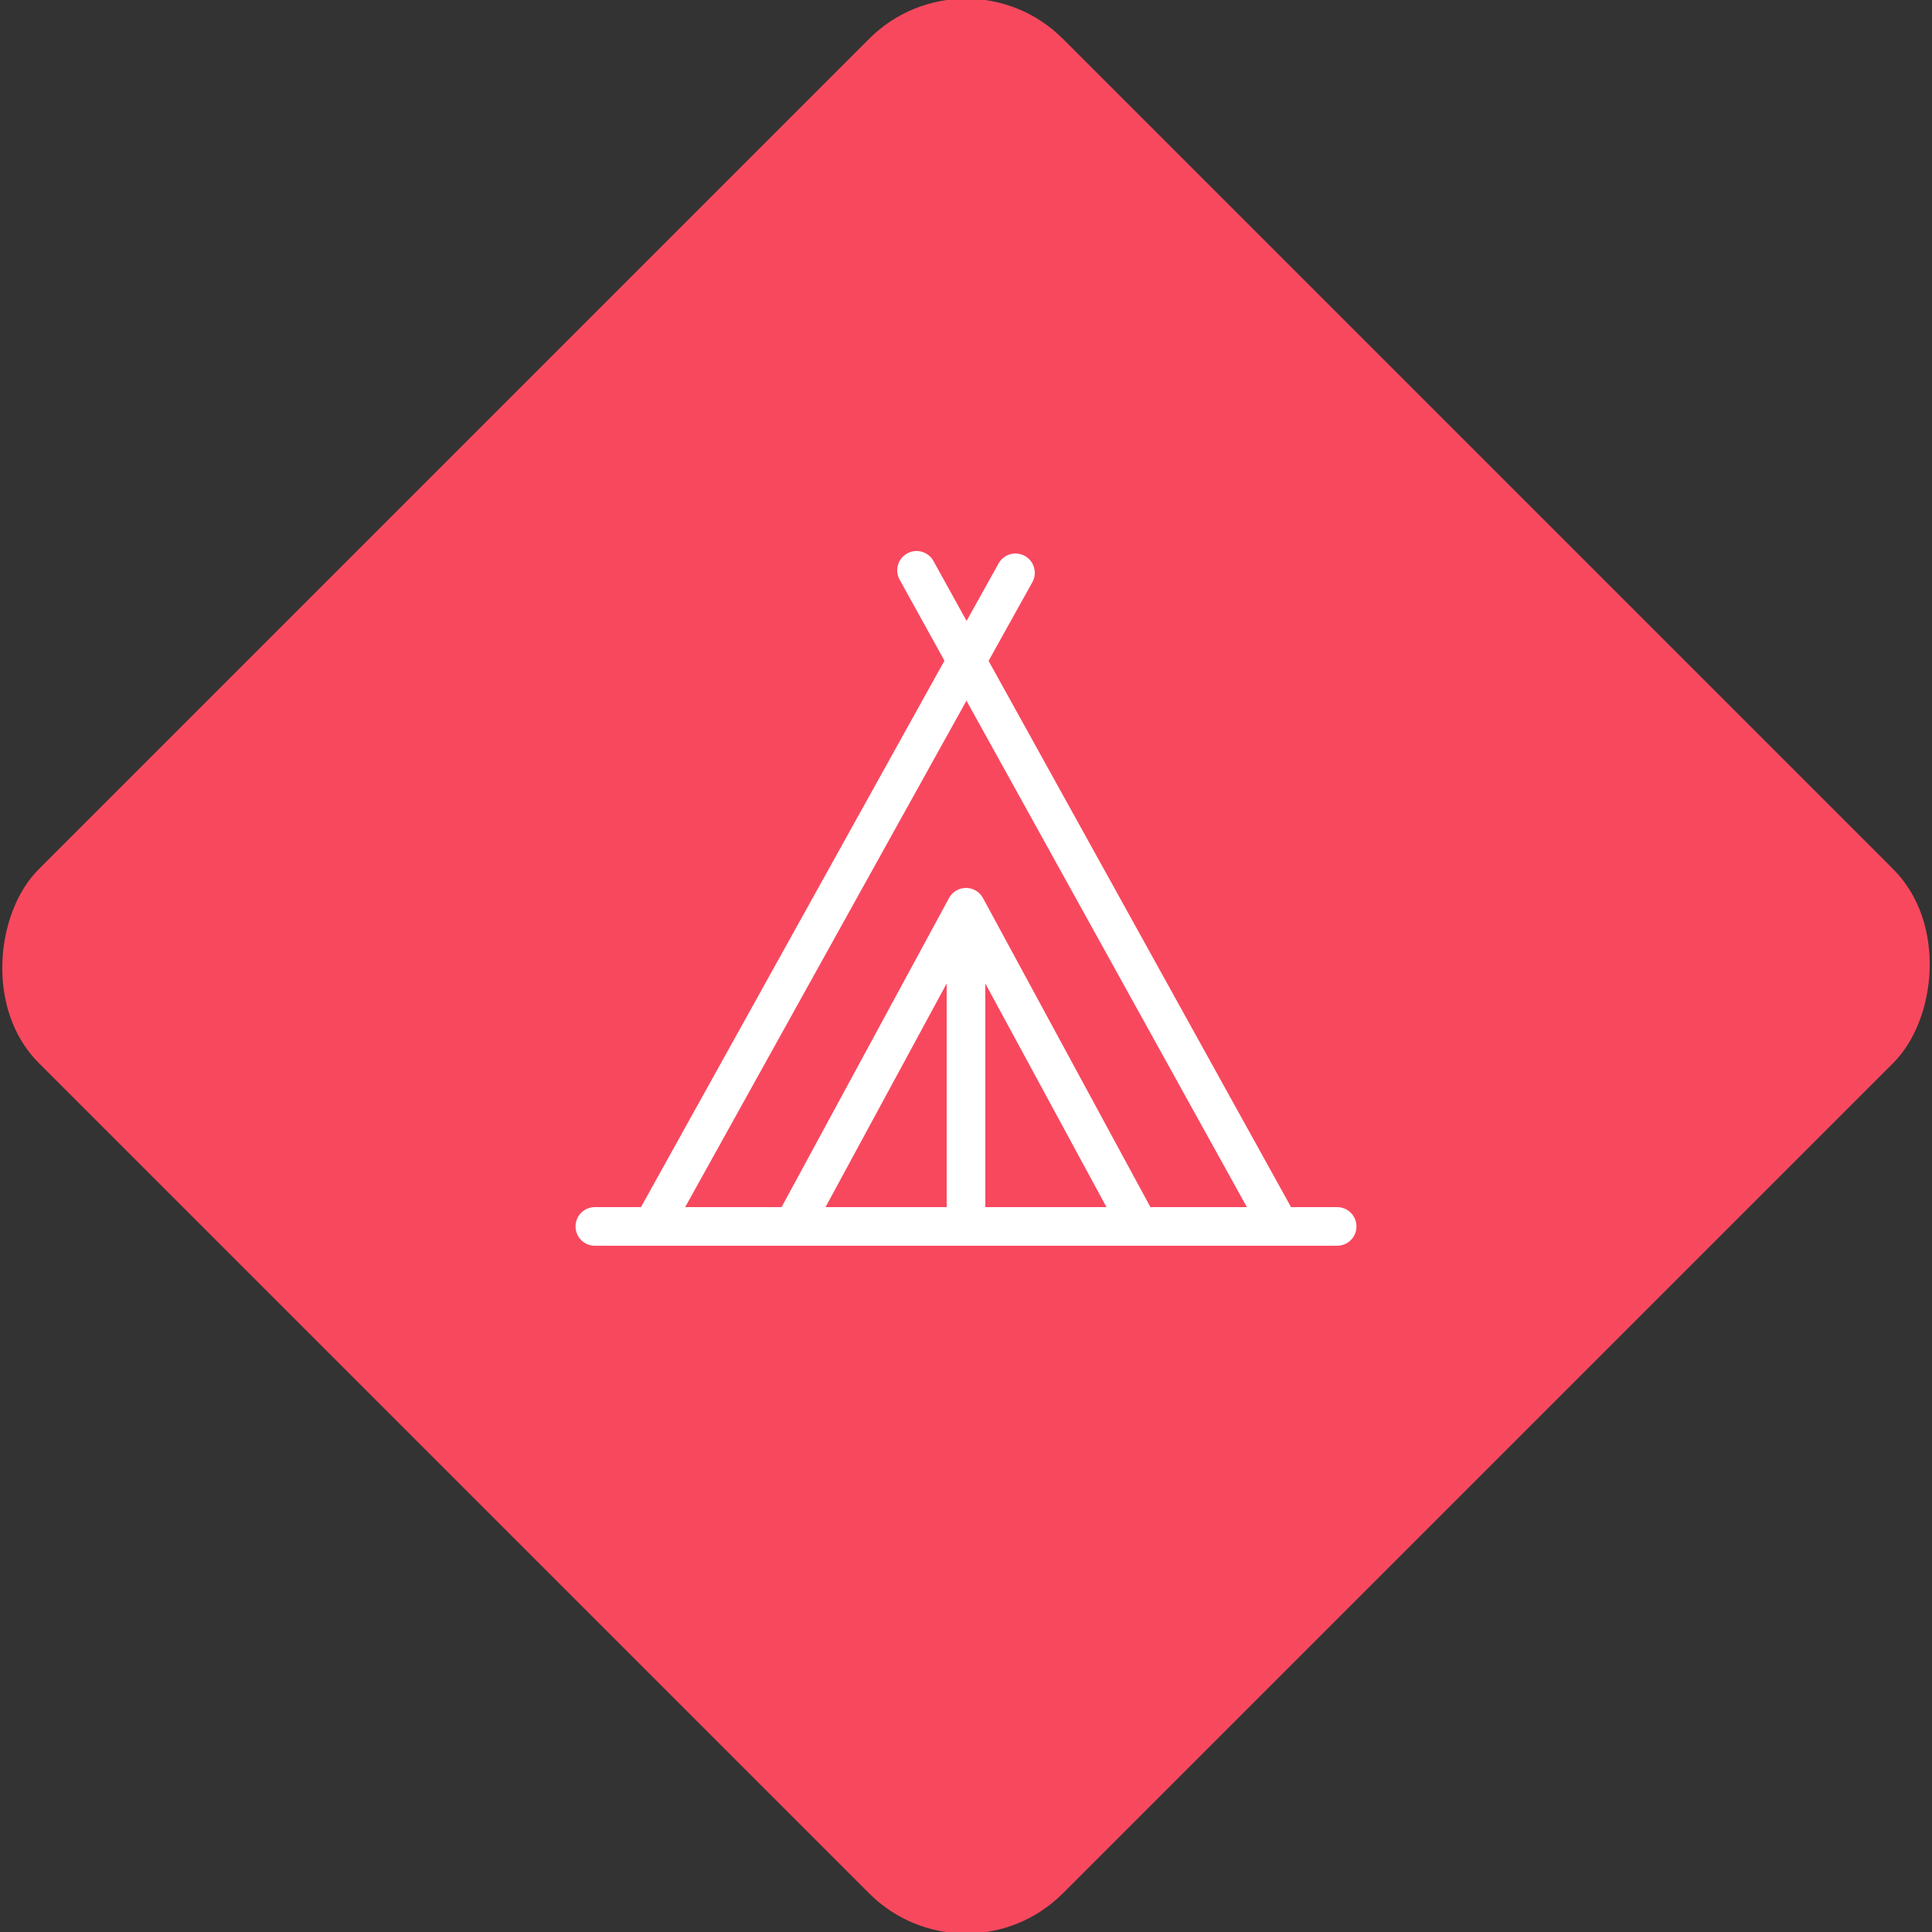 <svg xmlns="http://www.w3.org/2000/svg" viewBox="0 0 200 200"><rect x="0" y="0" width="200" height="200" fill="#333333" stroke="none"/><title>Tent</title><g id="5831e7fd-8dbd-4d3c-aa1f-f49db47f8048" data-name="Rose"><rect x="25.04" y="25.04" width="149.93" height="149.93" rx="14.17" ry="14.17" transform="translate(100 -41.42) rotate(45)" style="fill:#f8485e"/></g><g id="346553a8-c568-4ac2-983b-9c3ca02e165e" data-name="Icon"><g id="30529086-04f8-4df3-af5a-f9e3e811b9f1" data-name="&lt;Group&gt;"><line id="627e8498-6585-4b91-b6e6-8c906ffe72f9" data-name="&lt;Path&gt;" x1="100" y1="96.48" x2="100" y2="126.96" style="fill:none;stroke:#fff;stroke-linecap:round;stroke-linejoin:round;stroke-width:4px"/><polyline id="f22848c7-4e8d-4e81-815f-2821bbd8463e" data-name="&lt;Path&gt;" points="82.1 126.96 100 93.92 117.9 126.96" style="fill:none;stroke:#fff;stroke-linecap:round;stroke-linejoin:round;stroke-width:4px"/><line id="59cec879-e36f-43af-8605-8a73f76ec45b" data-name="&lt;Path&gt;" x1="61.58" y1="126.96" x2="138.42" y2="126.96" style="fill:none;stroke:#fff;stroke-linecap:round;stroke-linejoin:round;stroke-width:4px"/><g id="999767c5-345f-41e6-94ab-4c6195314808" data-name="&lt;Group&gt;"><polyline id="582ee278-b996-41be-9019-45e6fdb08664" data-name="&lt;Path&gt;" points="132.47 126.96 100.05 68.41 100.05 68.39 94.88 59.04" style="fill:none;stroke:#fff;stroke-linecap:round;stroke-linejoin:round;stroke-width:4px"/><polyline id="1ede3b33-c10e-47c3-af73-9326151fbaac" data-name="&lt;Path&gt;" points="105.12 59.3 100.05 68.41 67.53 126.96" style="fill:none;stroke:#fff;stroke-linecap:round;stroke-linejoin:round;stroke-width:4px"/></g></g></g></svg>